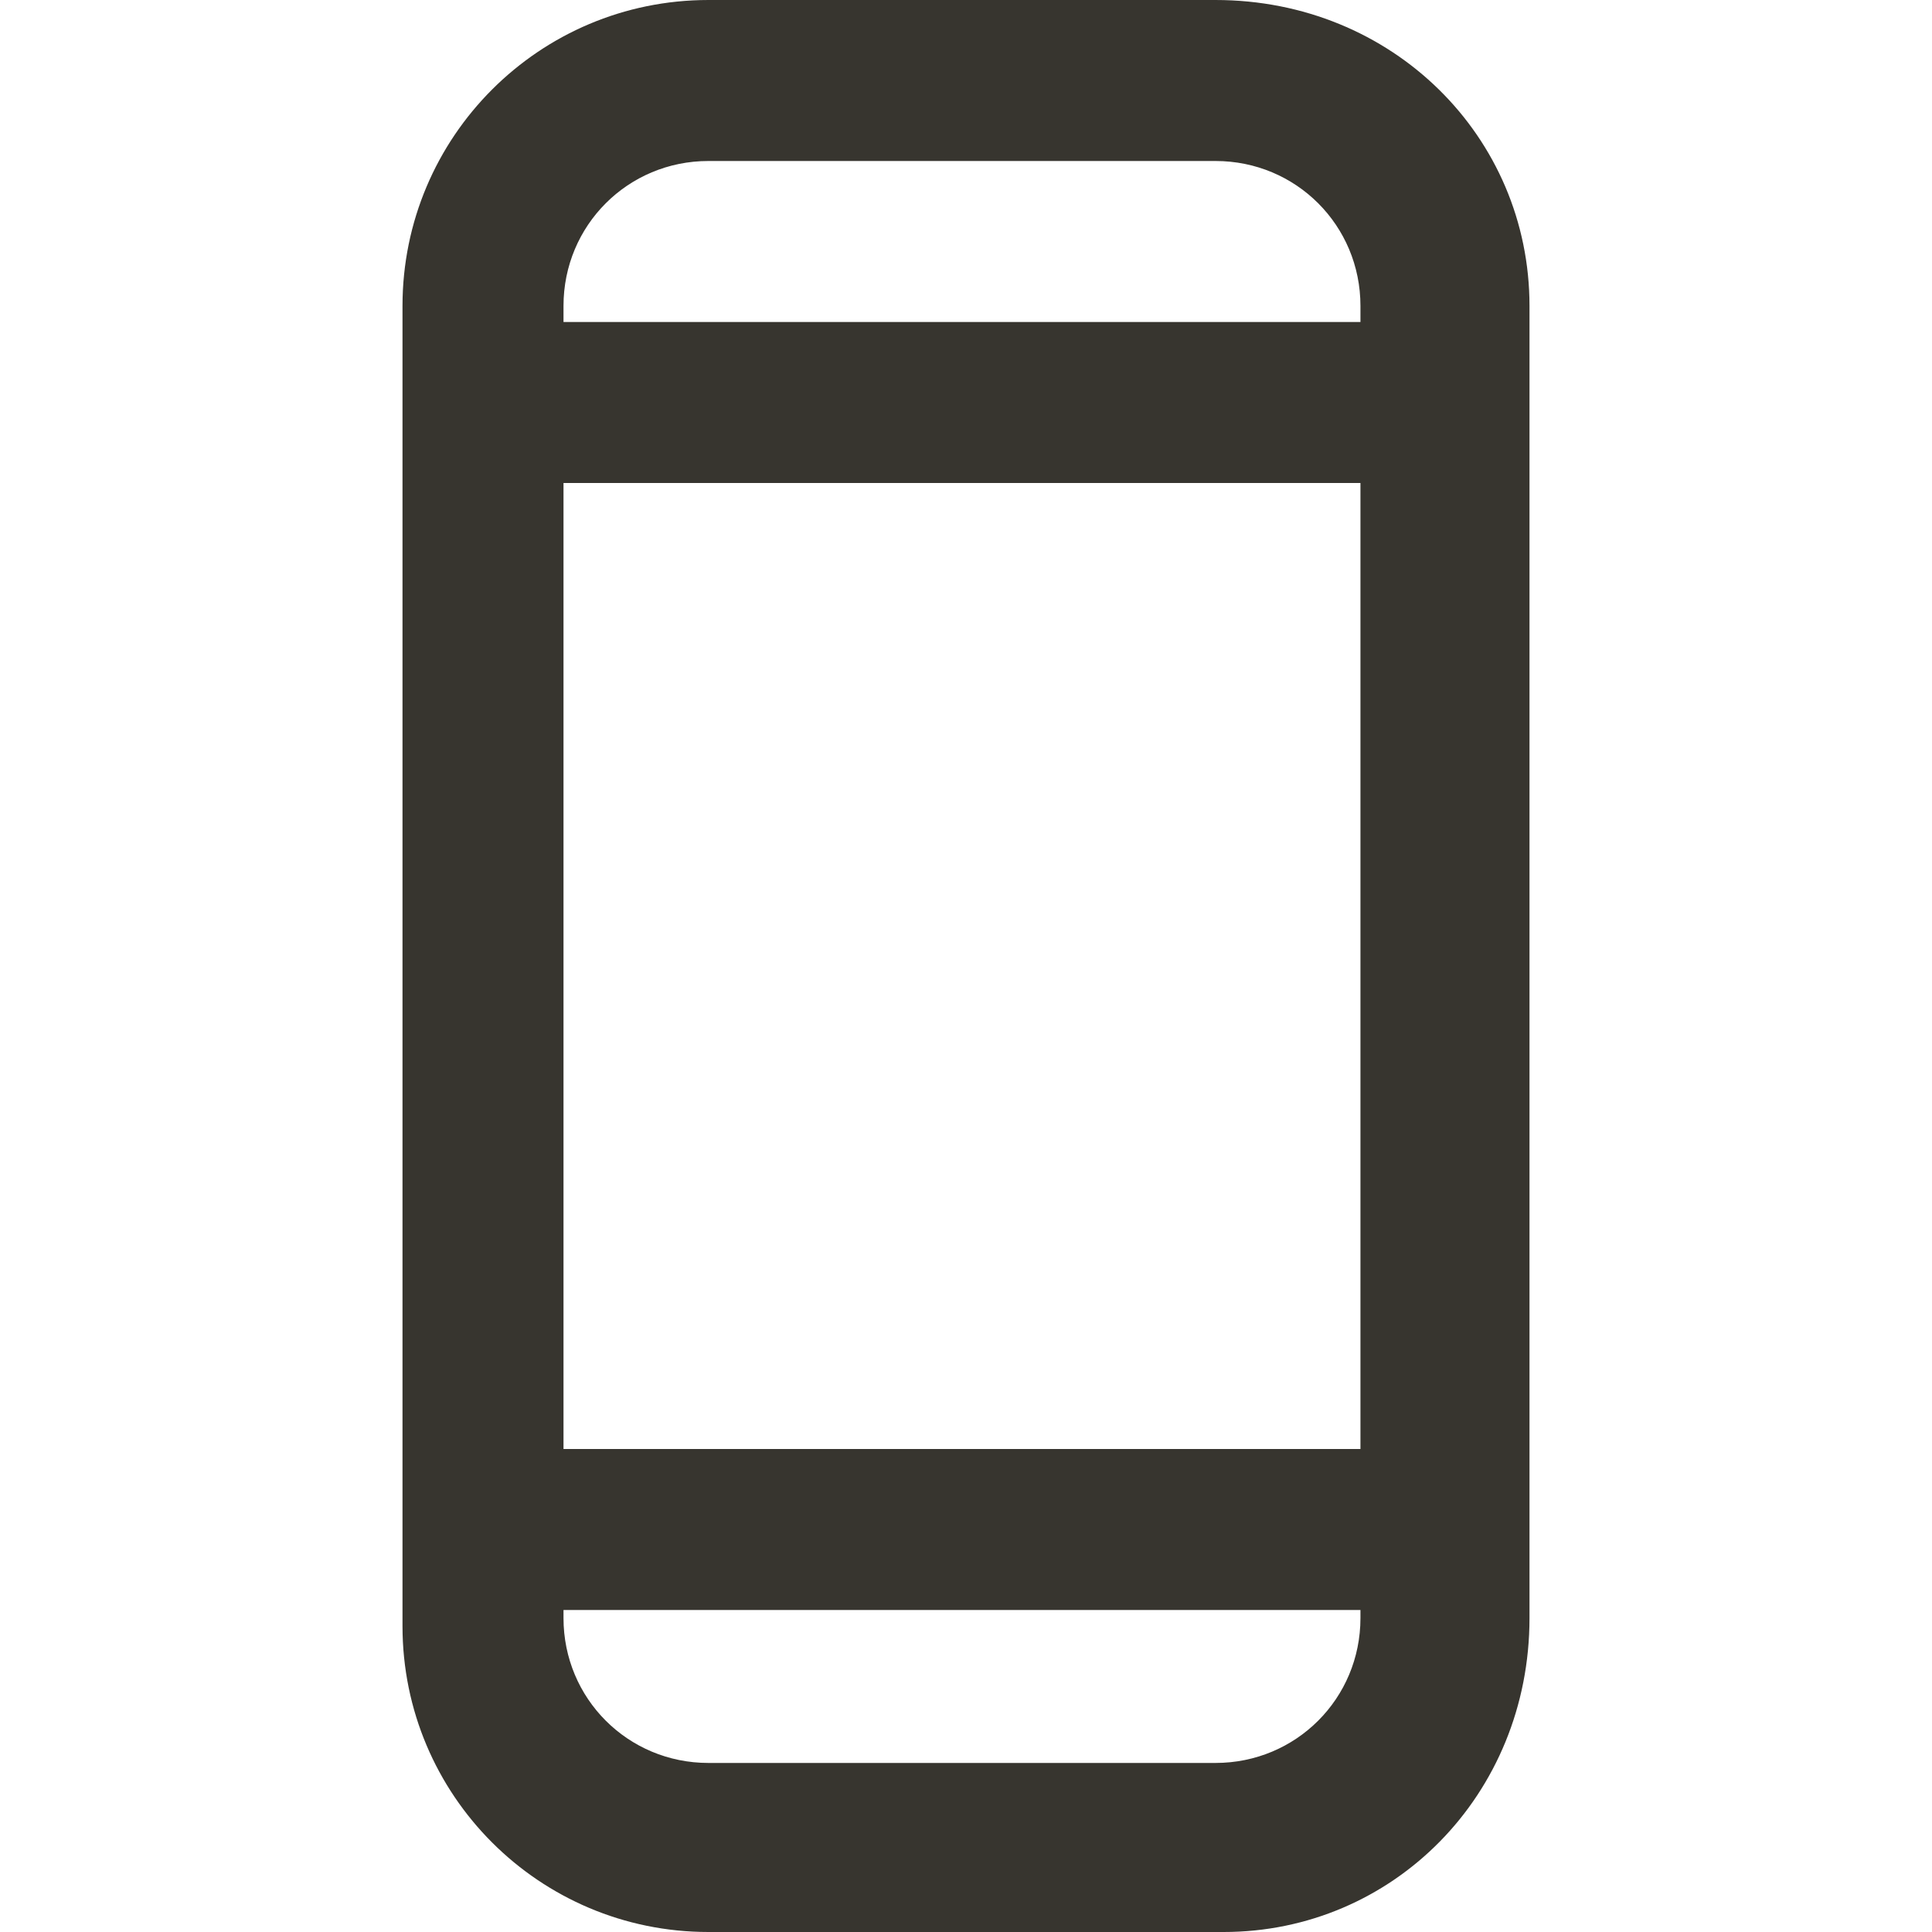 <!-- Generated by IcoMoon.io -->
<svg version="1.1" xmlns="http://www.w3.org/2000/svg" width="280" height="280" viewBox="0 0 280 280">
<title>mi-mobile</title>
<path fill="#37352f" d="M177.333 280h-74.667c-24.5 0-44.333-19.833-44.333-44.333v-191.333c0-24.5 19.833-44.333 44.333-44.333h73.5c25.667 0 45.5 19.833 45.5 44.333v190.167c0 25.667-19.833 45.5-44.333 45.5zM102.667 23.333c-11.667 0-21 9.333-21 21v190.167c0 11.667 9.333 21 21 21h73.5c11.667 0 21-9.333 21-21v-190.167c0-11.667-9.333-21-21-21h-73.5z"></path>
<path fill="#37352f" d="M70 210h140v23.333h-140v-23.333z"></path>
<path fill="#37352f" d="M70 46.667h140v23.333h-140v-23.333z"></path>
</svg>
